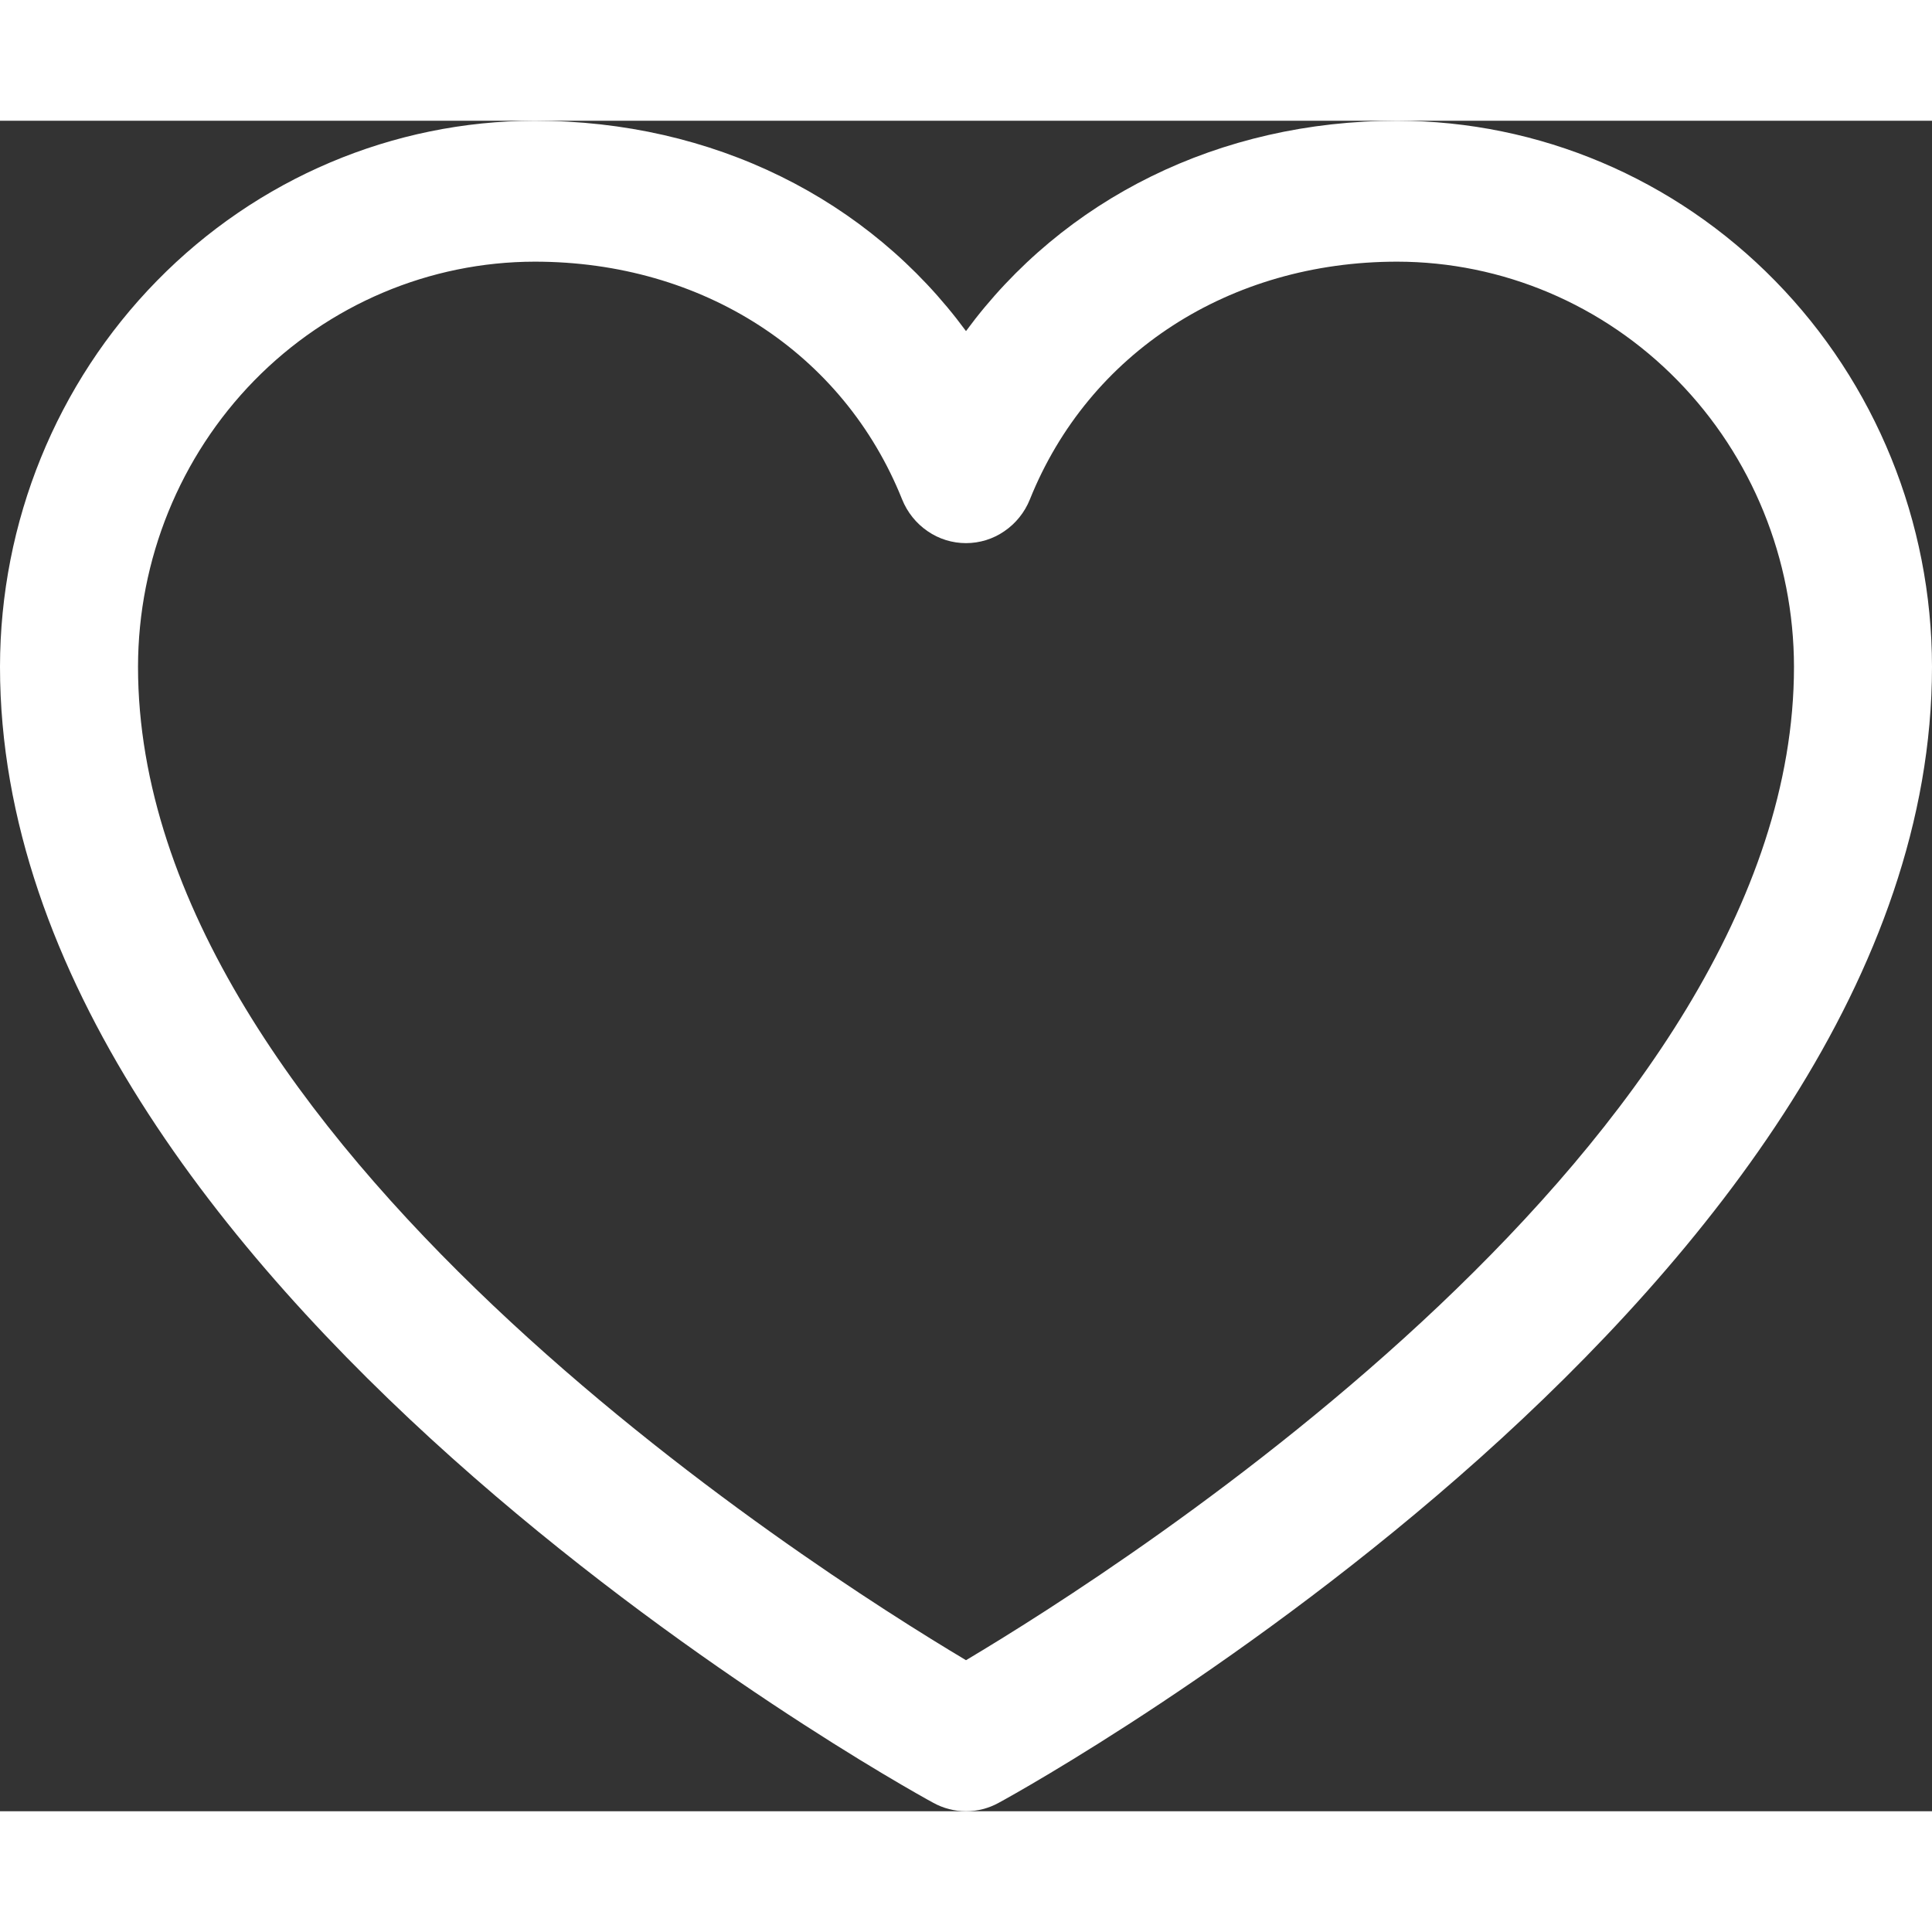 <svg width="20" height="20" viewBox="0 0 16 14" fill="none" xmlns="http://www.w3.org/2000/svg">
<rect x="0" y="0" width="16" height="14" fill="#333333" stroke="none"/>
<path d="M4.429 0C5.904 0 7.195 0.648 8 1.742C8.805 0.648 10.096 0 11.571 0C12.746 0.001 13.871 0.478 14.701 1.326C15.532 2.174 15.999 3.323 16 4.522C16 9.627 8.586 13.76 8.271 13.93C8.188 13.976 8.094 14 8 14C7.906 14 7.812 13.976 7.729 13.93C7.414 13.76 -5.96046e-08 9.627 -5.96046e-08 4.522C0.001 3.323 0.468 2.174 1.299 1.326C2.129 0.478 3.254 0.001 4.429 0ZM8 12.749C9.304 11.973 14.857 8.438 14.857 4.522C14.856 3.632 14.509 2.78 13.893 2.151C13.278 1.522 12.443 1.168 11.571 1.167C10.182 1.167 9.016 1.923 8.529 3.136C8.486 3.243 8.412 3.335 8.318 3.399C8.224 3.464 8.113 3.498 8 3.498C7.887 3.498 7.776 3.464 7.682 3.399C7.588 3.335 7.514 3.243 7.471 3.136C6.984 1.92 5.818 1.167 4.429 1.167C3.557 1.168 2.722 1.522 2.106 2.151C1.491 2.78 1.144 3.632 1.143 4.522C1.143 8.432 6.697 11.972 8 12.749Z" fill="white"/>
</svg>
